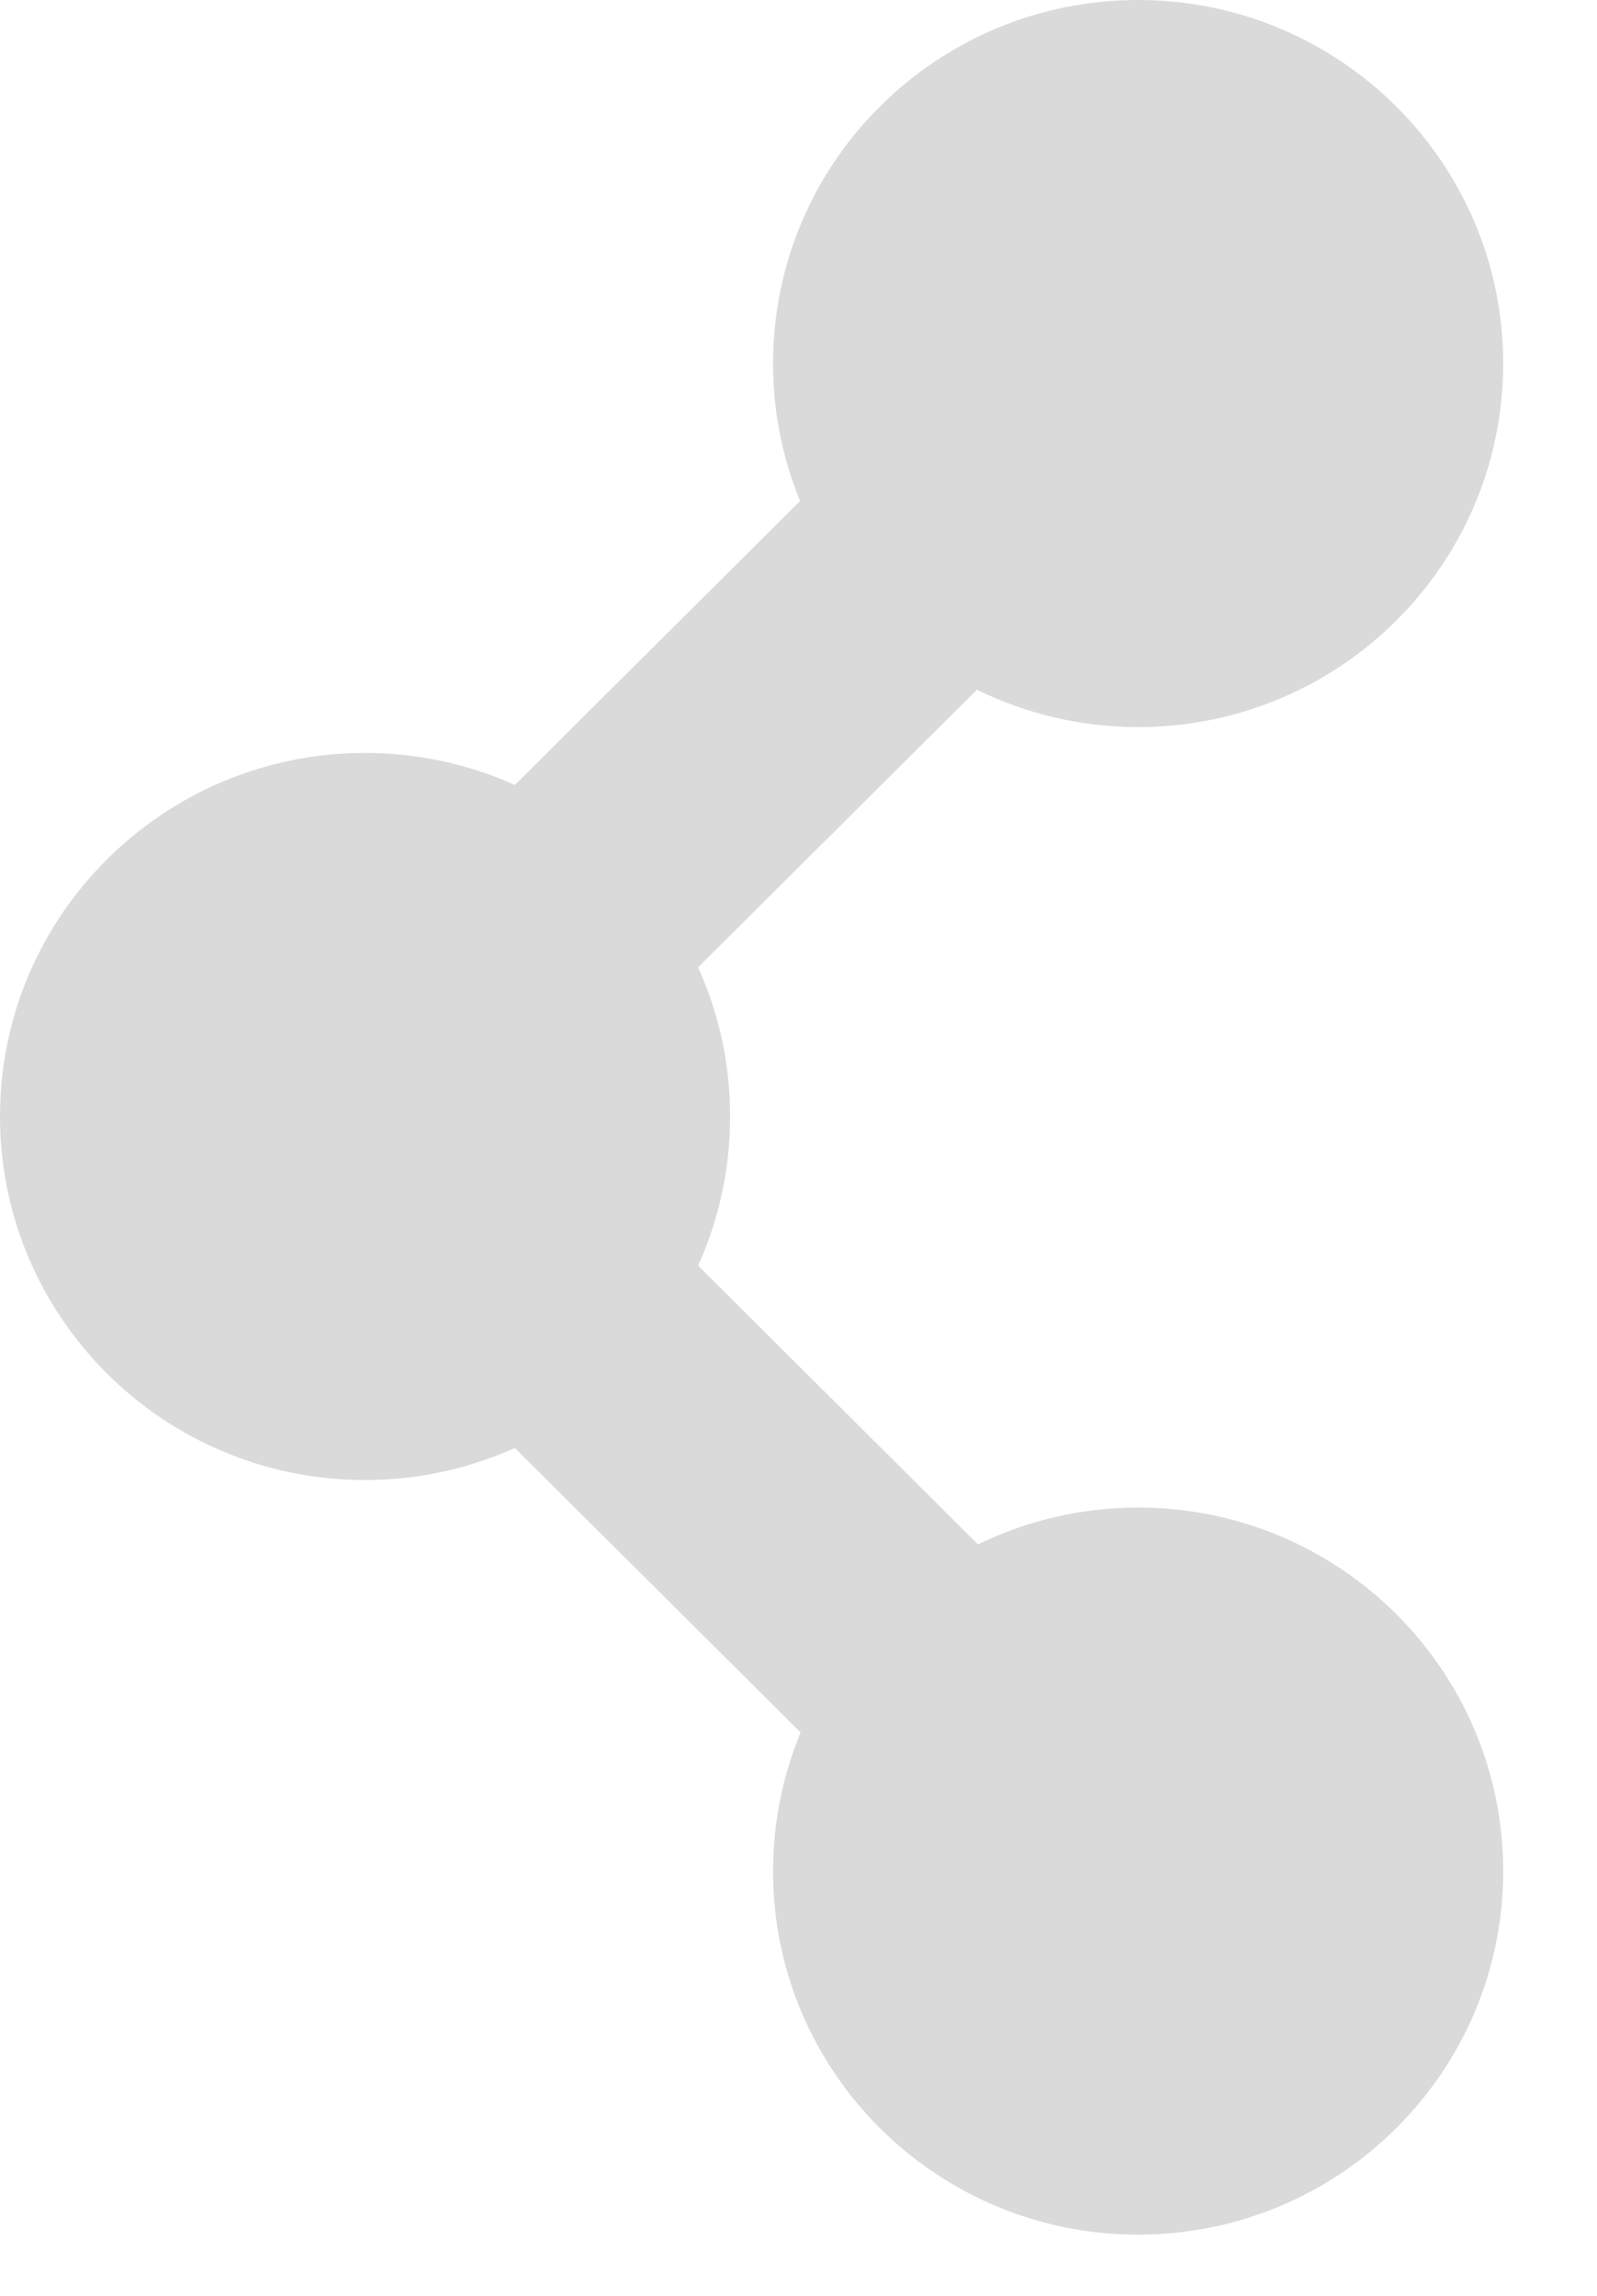 <?xml version="1.0" encoding="UTF-8"?>
<svg width="16px" height="23px" viewBox="0 0 16 23" version="1.1" xmlns="http://www.w3.org/2000/svg" xmlns:xlink="http://www.w3.org/1999/xlink">
    <!-- Generator: Sketch 53.2 (72643) - https://sketchapp.com -->
    <title>Fill 1</title>
    <desc>Created with Sketch.</desc>
    <g id="HighEnd" stroke="none" stroke-width="1" fill="none" fill-rule="evenodd">
        <g id="TrailerDetailSelected" transform="translate(-338, -54)" fill="#DADADA">
            <path d="M349.402,69.103 C348.827,69.103 348.283,69.236 347.798,69.472 L344.994,66.679 C345.2,66.223 345.315,65.717 345.315,65.184 C345.315,64.652 345.2,64.147 344.994,63.691 L347.787,60.91 C348.274,61.148 348.822,61.284 349.402,61.284 C351.422,61.284 353.06,59.654 353.06,57.642 C353.06,55.631 351.422,54 349.402,54 C347.382,54 345.745,55.631 345.745,57.642 C345.745,58.129 345.841,58.594 346.016,59.019 L343.158,61.864 C342.7,61.658 342.193,61.543 341.658,61.543 C339.638,61.543 338,63.174 338,65.184 C338,67.196 339.638,68.827 341.658,68.827 C342.193,68.827 342.7,68.712 343.158,68.506 L346.021,71.356 C345.844,71.784 345.745,72.253 345.745,72.746 C345.745,74.756 347.382,76.387 349.402,76.387 C351.422,76.387 353.06,74.756 353.06,72.746 C353.06,70.734 351.422,69.103 349.402,69.103" id="Fill-1"></path>
        </g>
    </g>
</svg>